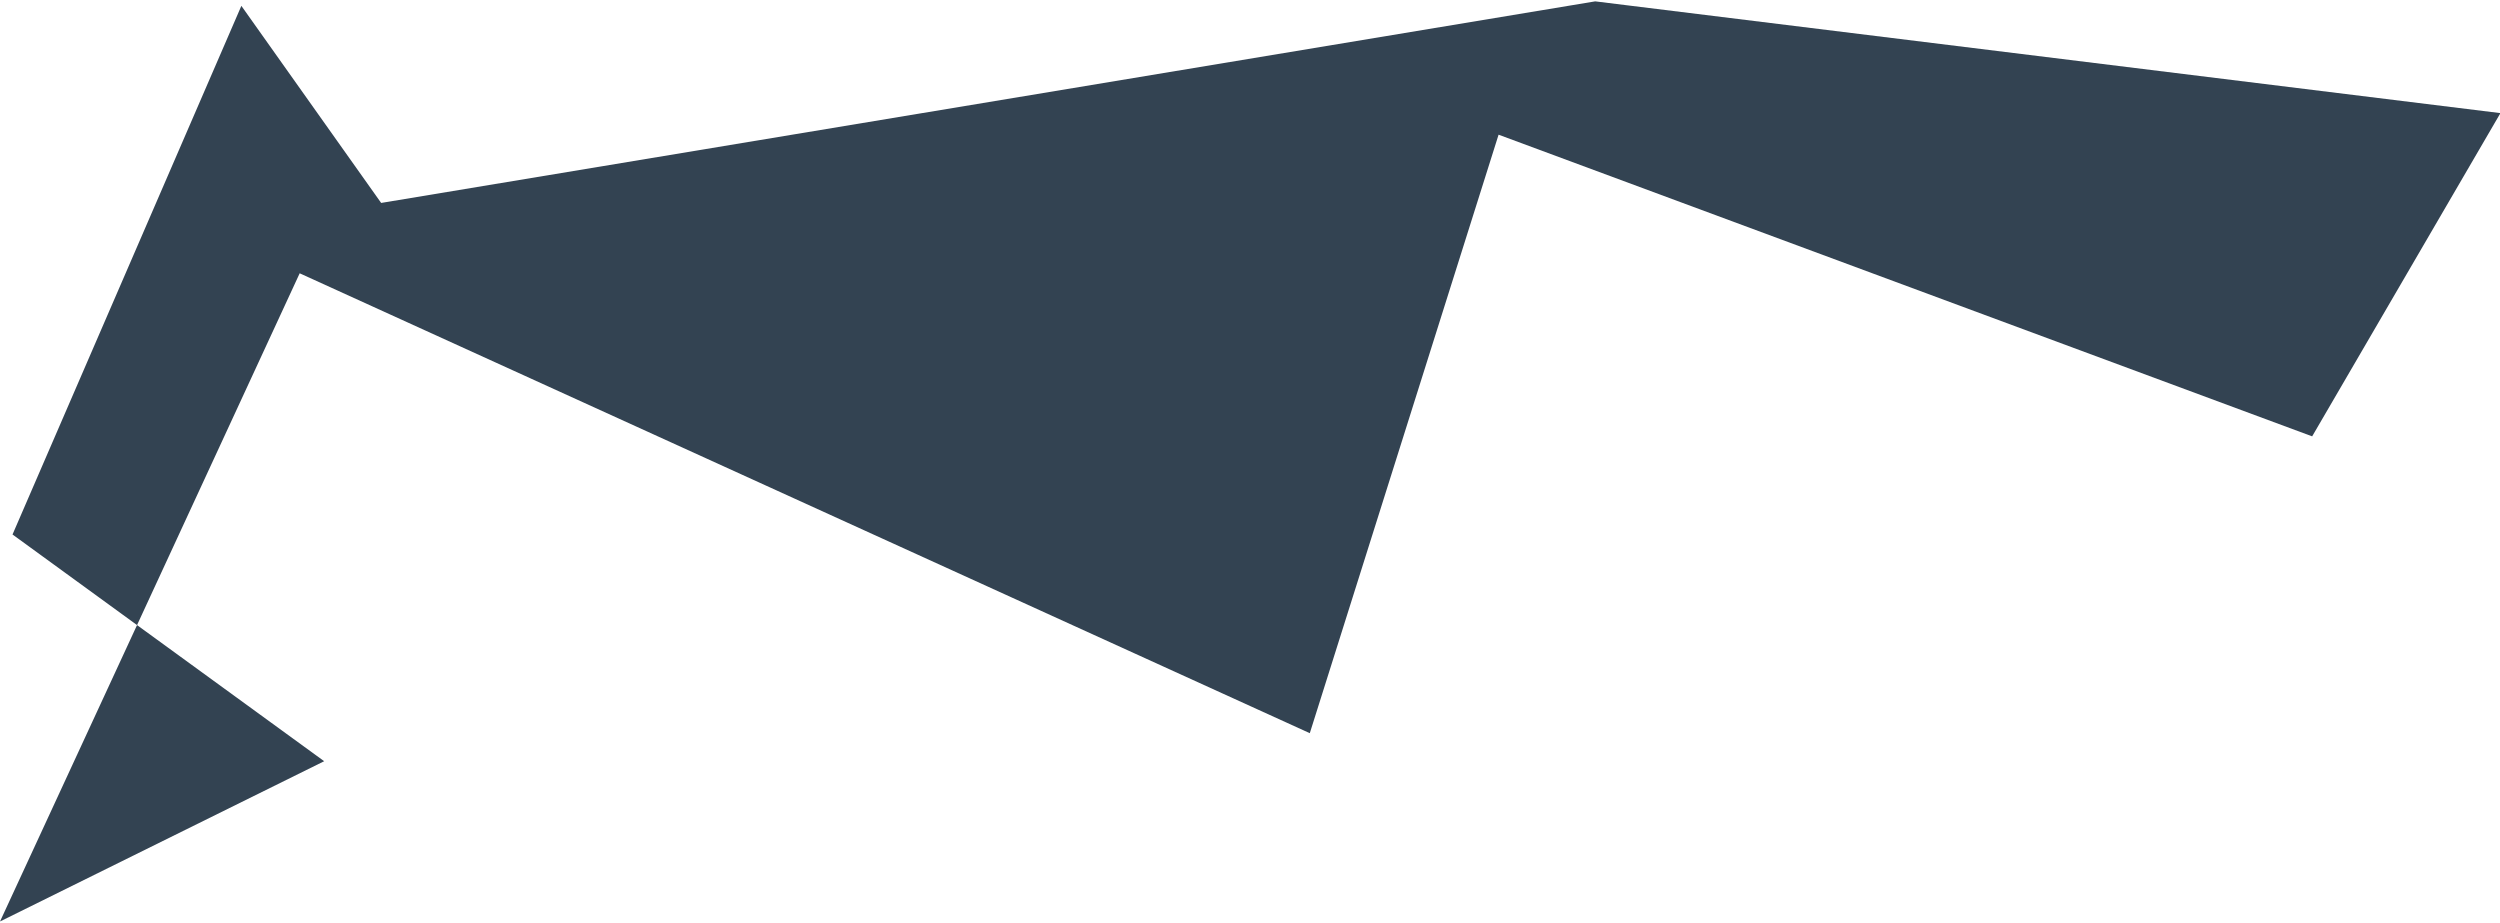 <?xml version="1.0" encoding="UTF-8" standalone="no"?>
<svg width="1024px" height="378px" viewBox="0 0 1024 378" version="1.1" xmlns="http://www.w3.org/2000/svg" xmlns:xlink="http://www.w3.org/1999/xlink" xmlns:sketch="http://www.bohemiancoding.com/sketch/ns">
    <!-- Generator: Sketch 3.3 (11970) - http://www.bohemiancoding.com/sketch -->
    <title>Desktop Copy 2</title>
    <desc>Created with Sketch.</desc>
    <defs></defs>
    <g id="Welcome" stroke="none" stroke-width="1" fill="none" fill-rule="evenodd" sketch:type="MSPage">
        <g id="Desktop-Copy-2" sketch:type="MSArtboardGroup" transform="translate(0, -52)" fill="#334352">
            <path d="M132.778,363.794 L0,429.442 L122.751,163.941 L536.491,352.312 L613.821,107.167 L947.059,230.729 L1024.179,98.333 L653.403,52.558 L156.119,135.121 L98.862,54.395 L5.128,270.93 L132.778,363.794 Z" id="Path-232-Copy-2" sketch:type="MSShapeGroup"></path>
        </g>
    </g>
</svg>